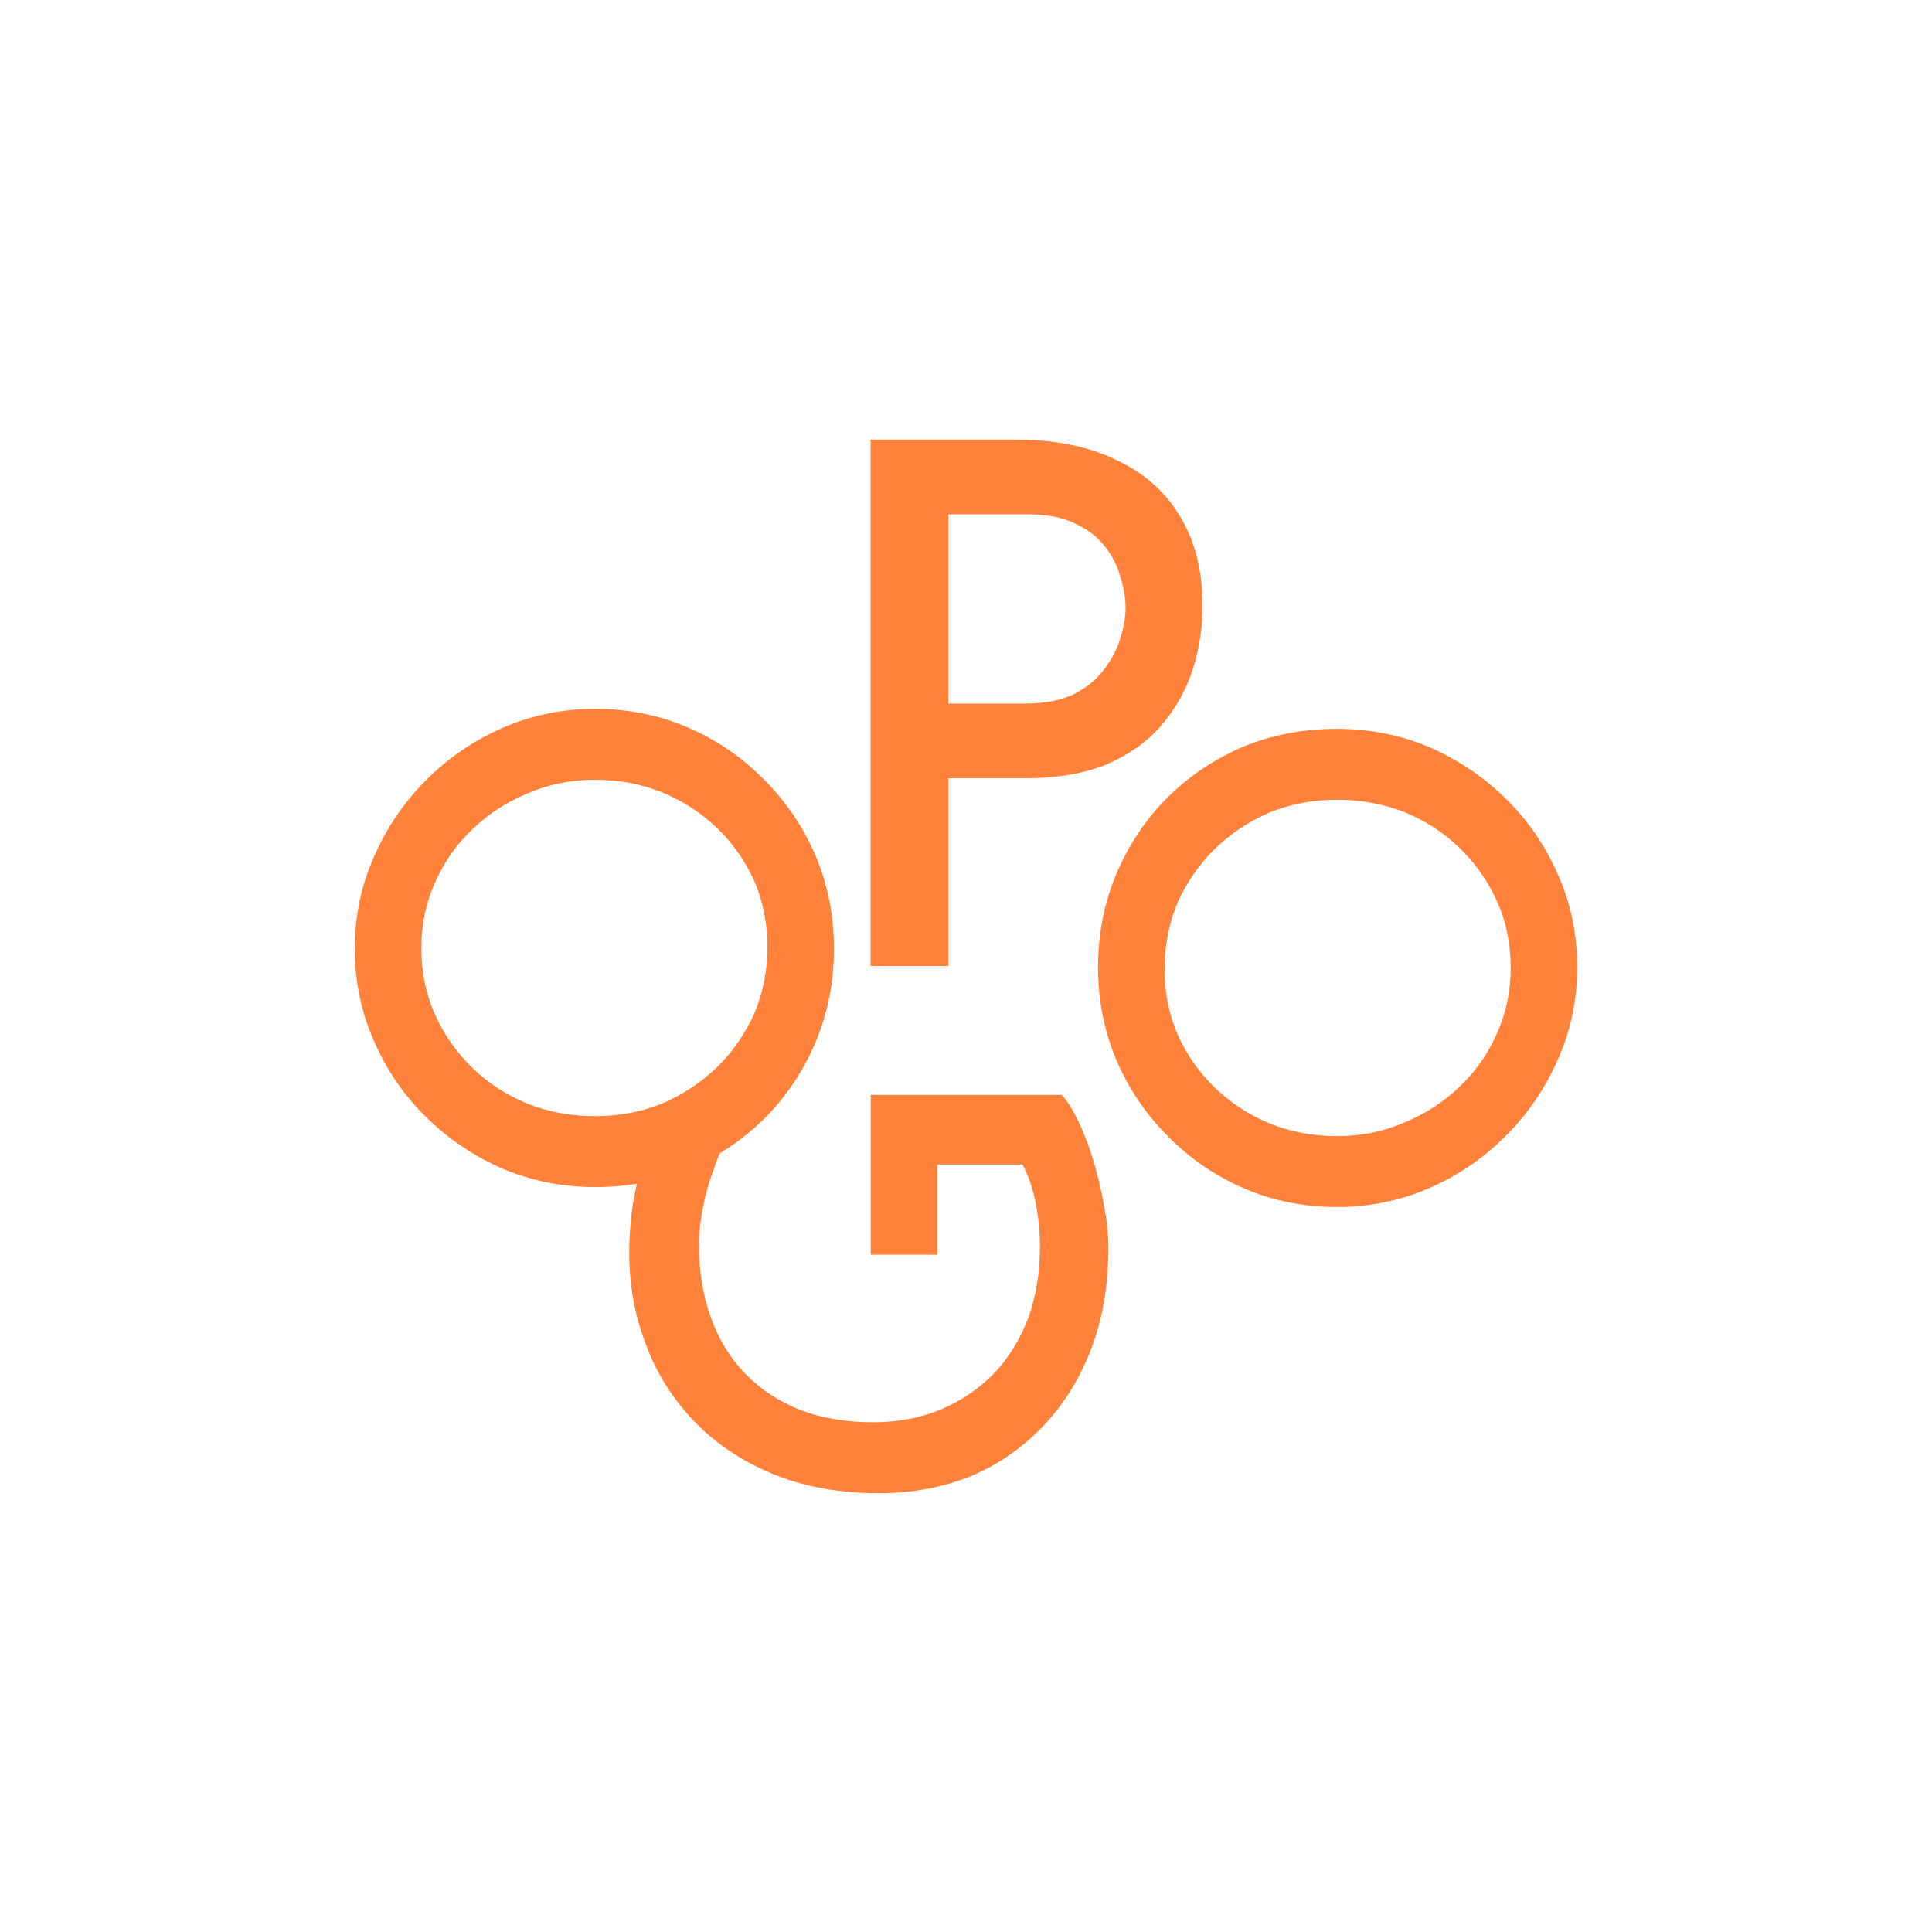 <svg width="516" height="516" viewBox="0 0 516 516" fill="none" xmlns="http://www.w3.org/2000/svg">
<rect width="516" height="516" fill="white"/>
<path d="M271.323 117.42C281.801 117.42 290.726 119.227 298.099 122.842C305.601 126.327 311.292 131.362 315.173 137.945C319.183 144.529 321.188 152.533 321.188 161.956C321.188 167.507 320.347 172.994 318.665 178.415C316.984 183.837 314.268 188.807 310.516 193.325C306.895 197.715 302.044 201.265 295.964 203.975C289.885 206.557 282.512 207.848 273.845 207.848H253.279V258H232.518V117.42H271.323ZM273.845 187.904C279.019 187.904 283.353 187.065 286.845 185.386C290.338 183.579 293.054 181.32 294.994 178.609C297.064 175.898 298.487 173.123 299.263 170.283C300.168 167.314 300.621 164.667 300.621 162.344C300.621 159.762 300.168 157.051 299.263 154.211C298.487 151.242 297.129 148.531 295.188 146.078C293.248 143.496 290.596 141.431 287.233 139.882C283.87 138.204 279.666 137.365 274.622 137.365H253.279V187.904H273.845Z" fill="#FF813A"/>
<path d="M357.083 194.659C365.706 194.659 373.869 196.266 381.573 199.479C389.277 202.806 396.118 207.396 402.097 213.249C408.076 219.101 412.732 225.871 416.067 233.559C419.516 241.247 421.241 249.509 421.241 258.344C421.241 267.065 419.516 275.269 416.067 282.958C412.732 290.646 408.076 297.473 402.097 303.44C396.118 309.407 389.277 314.054 381.573 317.382C373.869 320.709 365.706 322.373 357.083 322.373C348.229 322.373 339.951 320.709 332.247 317.382C324.544 314.054 317.76 309.407 311.896 303.44C306.032 297.588 301.433 290.76 298.099 282.958C294.879 275.269 293.27 267.065 293.27 258.344C293.27 249.509 294.879 241.247 298.099 233.559C301.318 225.871 305.802 219.101 311.551 213.249C317.415 207.396 324.199 202.806 331.902 199.479C339.721 196.266 348.114 194.659 357.083 194.659ZM357.083 213.593C350.644 213.593 344.608 214.74 338.973 217.035C333.455 219.445 328.568 222.715 324.314 226.846C320.175 230.977 316.898 235.739 314.483 241.132C312.184 246.64 311.034 252.549 311.034 258.861C311.034 265.057 312.184 270.852 314.483 276.245C316.898 281.638 320.175 286.343 324.314 290.359C328.568 294.49 333.455 297.703 338.973 299.998C344.608 302.292 350.644 303.44 357.083 303.44C363.521 303.44 369.5 302.235 375.019 299.825C380.653 297.531 385.597 294.318 389.851 290.187C394.106 286.171 397.44 281.409 399.855 275.901C402.269 270.508 403.476 264.713 403.476 258.516C403.476 252.091 402.269 246.181 399.855 240.788C397.44 235.395 394.106 230.633 389.851 226.502C385.597 222.371 380.653 219.158 375.019 216.863C369.385 214.683 363.407 213.593 357.083 213.593Z" fill="#FF813A"/>
<path d="M158.917 317.038C150.294 317.038 142.131 315.431 134.427 312.218C126.723 308.891 119.882 304.301 113.903 298.448C107.924 292.596 103.268 285.826 99.933 278.138C96.484 270.45 94.76 262.188 94.76 253.353C94.76 244.632 96.484 236.428 99.933 228.739C103.268 221.051 107.925 214.224 113.903 208.257C119.882 202.29 126.723 197.643 134.427 194.315C142.131 190.988 150.294 189.324 158.917 189.324C167.771 189.324 176.049 190.988 183.753 194.315C191.456 197.643 198.24 202.29 204.104 208.257C209.968 214.109 214.567 220.937 217.901 228.739C221.121 236.428 222.73 244.632 222.73 253.353C222.73 262.188 221.121 270.45 217.901 278.138C214.682 285.826 210.198 292.596 204.449 298.448C198.585 304.301 191.801 308.891 184.098 312.218C176.279 315.431 167.886 317.038 158.917 317.038ZM158.917 298.104C165.356 298.104 171.392 296.957 177.026 294.662C182.545 292.252 187.432 288.982 191.686 284.851C195.825 280.72 199.102 275.958 201.517 270.565C203.816 265.057 204.966 259.148 204.966 252.836C204.966 246.64 203.816 240.845 201.517 235.452C199.102 230.059 195.825 225.354 191.686 221.338C187.432 217.207 182.545 213.994 177.026 211.699C171.392 209.405 165.356 208.257 158.917 208.257C152.479 208.257 146.5 209.462 140.981 211.871C135.347 214.166 130.403 217.379 126.149 221.51C121.894 225.526 118.56 230.288 116.145 235.796C113.731 241.189 112.524 246.984 112.524 253.181C112.524 259.606 113.731 265.516 116.145 270.909C118.56 276.302 121.894 281.064 126.149 285.195C130.403 289.326 135.347 292.539 140.981 294.834C146.615 297.014 152.593 298.104 158.917 298.104Z" fill="#FF813A"/>
<path d="M283.611 292.424C285.106 294.145 286.601 296.555 288.096 299.653C289.59 302.752 290.912 306.251 292.062 310.153C293.212 313.939 294.132 317.841 294.822 321.857C295.627 325.873 296.029 329.66 296.029 333.217C296.029 343.315 294.477 352.38 291.372 360.412C288.268 368.445 283.956 375.329 278.437 381.067C272.918 386.804 266.48 391.222 259.121 394.32C251.648 397.303 243.542 398.795 234.803 398.795C224.11 398.795 214.624 397.074 206.346 393.632C198.068 390.189 191.111 385.542 185.477 379.69C179.729 373.723 175.417 366.896 172.542 359.207C169.553 351.405 168.058 343.257 168.058 334.766C168.058 327.308 168.921 320.423 170.645 314.112C172.37 307.686 174.612 302.178 177.371 297.588L194.273 303.612C193.009 305.907 191.801 308.776 190.651 312.218C189.387 315.546 188.409 318.988 187.719 322.545C187.03 326.103 186.685 329.373 186.685 332.356C186.685 339.7 187.777 346.298 189.962 352.15C192.031 357.888 195.078 362.822 199.102 366.953C203.126 371.084 208.013 374.297 213.762 376.592C219.511 378.772 226.007 379.862 233.251 379.862C239.805 379.862 245.841 378.714 251.36 376.419C256.764 374.125 261.478 370.912 265.502 366.781C269.412 362.65 272.458 357.715 274.643 351.978C276.713 346.241 277.748 339.872 277.748 332.873C277.748 328.857 277.345 324.898 276.54 320.996C275.735 317.095 274.586 313.767 273.091 311.013H250.325V335.11H232.561V292.424H283.611Z" fill="#FF813A"/>
</svg>
